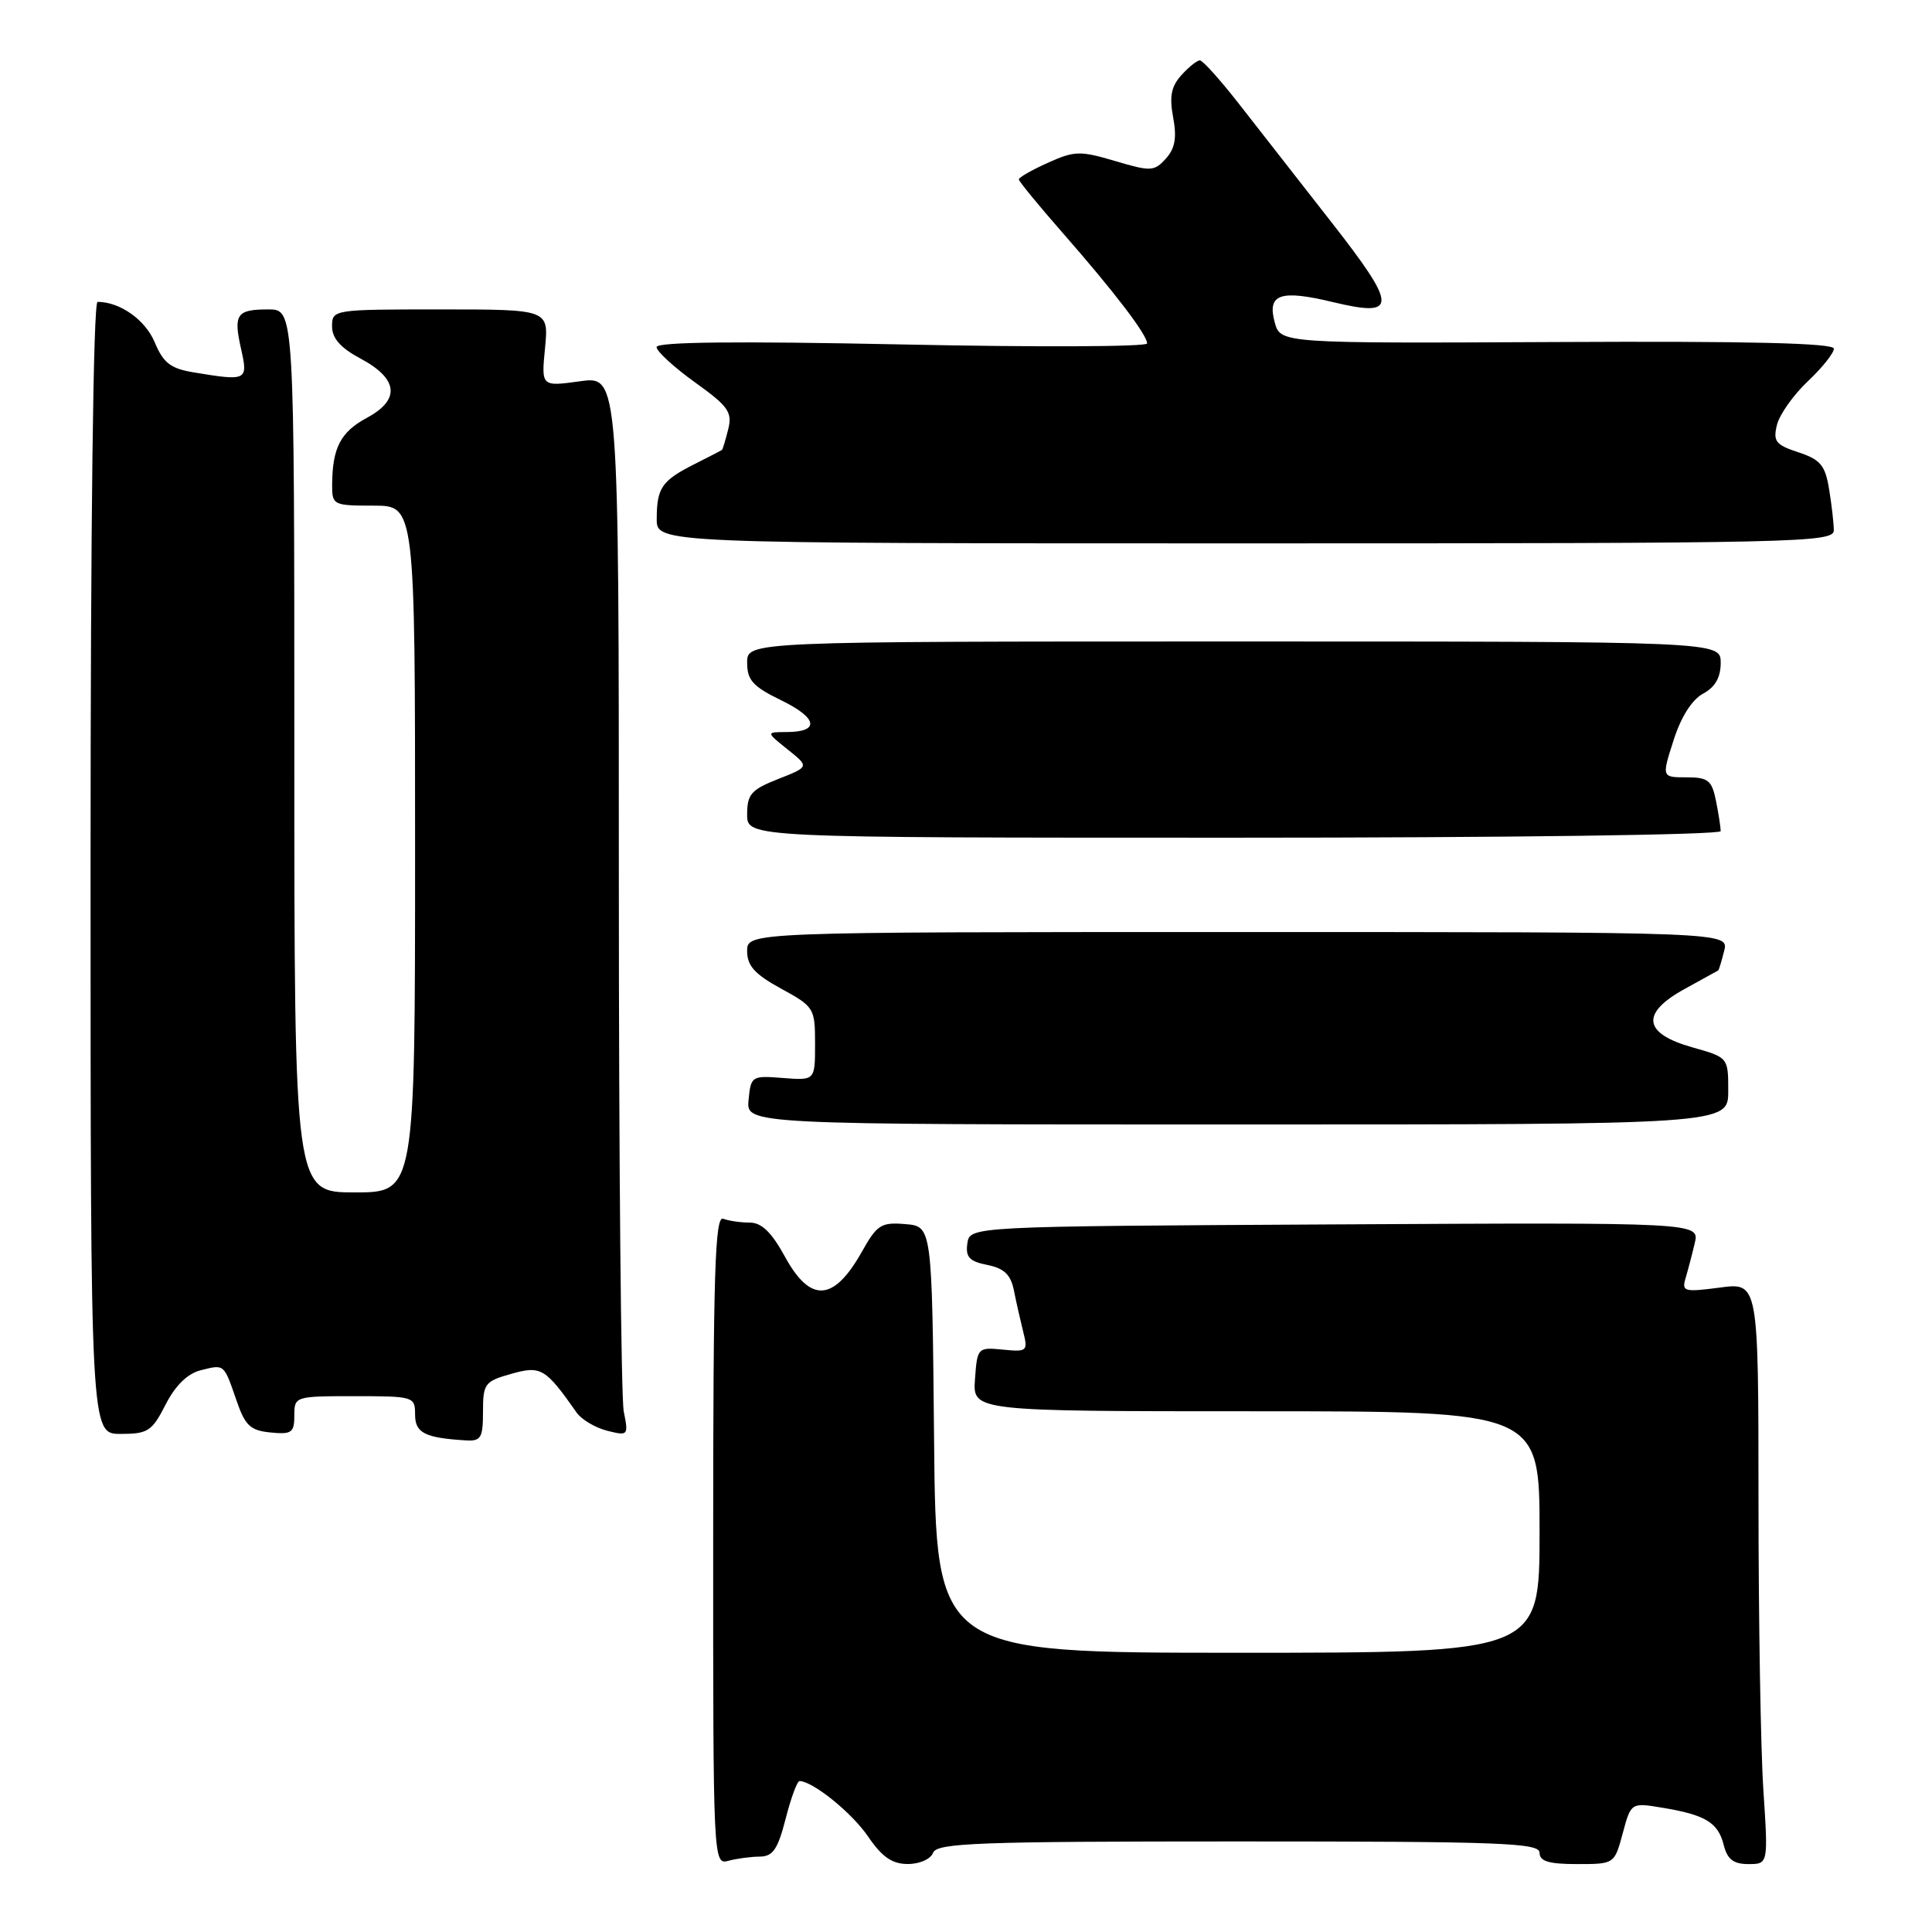 <?xml version="1.0" encoding="UTF-8" standalone="no"?>
<!DOCTYPE svg PUBLIC "-//W3C//DTD SVG 1.1//EN" "http://www.w3.org/Graphics/SVG/1.1/DTD/svg11.dtd" >
<svg xmlns="http://www.w3.org/2000/svg" xmlns:xlink="http://www.w3.org/1999/xlink" version="1.1" viewBox="0 0 256 256">
 <g >
 <path fill="currentColor"
d=" M 100.66 246.01 C 102.41 246.00 103.06 245.05 104.10 241.00 C 104.80 238.25 105.63 236.00 105.94 236.00 C 107.70 236.02 112.87 240.19 115.01 243.33 C 116.87 246.06 118.21 246.99 120.28 246.99 C 121.84 247.00 123.32 246.34 123.64 245.50 C 124.14 244.20 129.57 244.00 164.11 244.00 C 198.90 244.00 204.00 244.19 204.00 245.50 C 204.00 246.63 205.22 247.00 208.96 247.00 C 213.92 247.00 213.92 247.00 215.02 242.92 C 216.12 238.84 216.12 238.84 220.31 239.54 C 225.99 240.48 227.66 241.50 228.40 244.47 C 228.88 246.37 229.69 247.00 231.67 247.00 C 234.30 247.00 234.30 247.00 233.66 237.25 C 233.30 231.89 233.01 214.55 233.01 198.72 C 233.00 169.93 233.00 169.93 227.89 170.61 C 223.18 171.23 222.82 171.14 223.34 169.39 C 223.65 168.35 224.20 166.26 224.56 164.74 C 225.22 161.98 225.22 161.98 176.86 162.24 C 128.50 162.50 128.50 162.50 128.18 164.76 C 127.92 166.57 128.45 167.14 130.82 167.61 C 133.06 168.06 133.93 168.90 134.35 170.99 C 134.65 172.52 135.21 174.98 135.58 176.46 C 136.23 179.04 136.10 179.15 132.88 178.83 C 129.56 178.51 129.49 178.57 129.19 182.75 C 128.89 187.00 128.89 187.00 166.44 187.00 C 204.00 187.00 204.00 187.00 204.00 203.00 C 204.00 219.00 204.00 219.00 164.02 219.00 C 124.03 219.00 124.03 219.00 123.77 190.75 C 123.50 162.50 123.50 162.50 119.96 162.20 C 116.76 161.93 116.21 162.28 114.21 165.85 C 110.47 172.50 107.38 172.69 104.00 166.50 C 102.24 163.29 100.92 162.00 99.35 162.00 C 98.15 162.00 96.56 161.77 95.83 161.49 C 94.74 161.07 94.50 168.59 94.50 204.04 C 94.49 246.64 94.51 247.10 96.50 246.57 C 97.60 246.27 99.47 246.02 100.66 246.01 Z  M 64.00 187.05 C 64.00 183.33 64.23 183.03 67.75 182.04 C 71.68 180.93 72.27 181.28 76.41 187.18 C 77.06 188.10 78.88 189.18 80.45 189.58 C 83.24 190.28 83.29 190.22 82.65 187.02 C 82.29 185.22 82.00 153.61 82.00 116.78 C 82.00 49.81 82.00 49.81 76.86 50.52 C 71.72 51.23 71.72 51.23 72.22 46.11 C 72.71 41.00 72.71 41.00 58.35 41.00 C 44.13 41.00 44.00 41.02 44.00 43.25 C 44.00 44.83 45.13 46.10 47.75 47.50 C 52.78 50.18 53.09 52.96 48.62 55.36 C 45.12 57.25 44.04 59.33 44.01 64.25 C 44.00 66.92 44.16 67.00 49.50 67.00 C 55.00 67.00 55.00 67.00 55.00 112.50 C 55.00 158.00 55.00 158.00 47.00 158.00 C 39.00 158.00 39.00 158.00 39.00 99.50 C 39.00 41.00 39.00 41.00 35.56 41.00 C 31.33 41.00 30.90 41.63 31.96 46.31 C 32.88 50.42 32.71 50.51 25.71 49.35 C 22.60 48.84 21.66 48.11 20.50 45.36 C 19.26 42.38 15.90 40.00 12.93 40.00 C 12.36 40.00 12.00 69.15 12.00 115.00 C 12.00 190.00 12.00 190.00 15.98 190.00 C 19.60 190.00 20.14 189.65 21.94 186.12 C 23.23 183.59 24.84 182.01 26.58 181.57 C 29.77 180.77 29.64 180.67 31.34 185.58 C 32.48 188.90 33.17 189.55 35.84 189.81 C 38.65 190.09 39.00 189.84 39.00 187.56 C 39.00 185.03 39.08 185.00 47.00 185.00 C 54.81 185.00 55.00 185.06 55.00 187.43 C 55.00 189.88 56.29 190.53 61.75 190.86 C 63.73 190.98 64.00 190.52 64.00 187.05 Z  M 229.00 144.56 C 229.00 140.12 229.00 140.12 224.25 138.78 C 217.72 136.94 217.36 134.27 223.21 131.05 C 225.57 129.75 227.58 128.64 227.67 128.59 C 227.76 128.54 228.12 127.37 228.46 126.00 C 229.09 123.50 229.09 123.50 164.05 123.50 C 99.00 123.50 99.00 123.50 99.00 126.02 C 99.00 127.98 100.01 129.09 103.50 131.00 C 107.88 133.39 108.00 133.59 108.00 138.32 C 108.00 143.17 108.00 143.17 103.75 142.84 C 99.61 142.51 99.49 142.58 99.19 145.75 C 98.87 149.00 98.87 149.00 163.94 149.00 C 229.00 149.00 229.00 149.00 229.00 144.56 Z  M 228.00 110.13 C 228.00 109.64 227.72 107.84 227.38 106.13 C 226.83 103.39 226.34 103.00 223.47 103.00 C 220.18 103.00 220.18 103.00 221.76 98.08 C 222.74 94.99 224.20 92.70 225.67 91.91 C 227.27 91.05 228.00 89.77 228.00 87.83 C 228.00 85.00 228.00 85.00 163.50 85.00 C 99.00 85.00 99.00 85.00 99.00 87.80 C 99.00 90.13 99.76 90.97 103.55 92.81 C 108.37 95.16 108.66 97.00 104.19 97.00 C 101.50 97.01 101.50 97.01 104.37 99.31 C 107.24 101.60 107.24 101.60 103.12 103.22 C 99.54 104.63 99.00 105.24 99.00 107.92 C 99.00 111.00 99.00 111.00 163.50 111.00 C 199.69 111.00 228.00 110.62 228.00 110.13 Z  M 242.99 70.25 C 242.98 69.29 242.70 66.83 242.36 64.79 C 241.85 61.66 241.21 60.89 238.29 59.93 C 235.27 58.94 234.92 58.47 235.46 56.28 C 235.81 54.91 237.65 52.31 239.55 50.52 C 241.45 48.73 243.00 46.78 243.00 46.20 C 243.00 45.46 231.72 45.19 206.33 45.32 C 169.66 45.50 169.66 45.50 168.90 42.69 C 167.89 38.96 169.64 38.35 176.62 40.03 C 185.25 42.10 185.22 40.69 176.38 29.39 C 172.12 23.95 166.62 16.91 164.16 13.75 C 161.69 10.59 159.37 8.00 158.99 8.00 C 158.62 8.00 157.51 8.88 156.54 9.96 C 155.19 11.45 154.93 12.79 155.45 15.56 C 155.95 18.26 155.70 19.67 154.48 21.02 C 152.94 22.72 152.49 22.74 147.77 21.34 C 143.13 19.96 142.37 19.98 138.85 21.57 C 136.73 22.52 135.00 23.51 135.00 23.77 C 135.00 24.02 137.62 27.22 140.82 30.87 C 147.63 38.64 152.00 44.36 152.00 45.51 C 152.00 45.95 137.38 46.02 119.50 45.64 C 97.68 45.19 87.00 45.30 87.00 45.99 C 87.00 46.55 89.28 48.64 92.07 50.65 C 96.52 53.84 97.06 54.61 96.49 56.89 C 96.13 58.32 95.76 59.55 95.67 59.62 C 95.58 59.69 93.92 60.54 92.00 61.51 C 87.69 63.69 87.03 64.64 87.02 68.75 C 87.00 72.00 87.00 72.00 165.00 72.00 C 238.62 72.00 243.00 71.90 242.99 70.25 Z "/>
</g>
</svg>